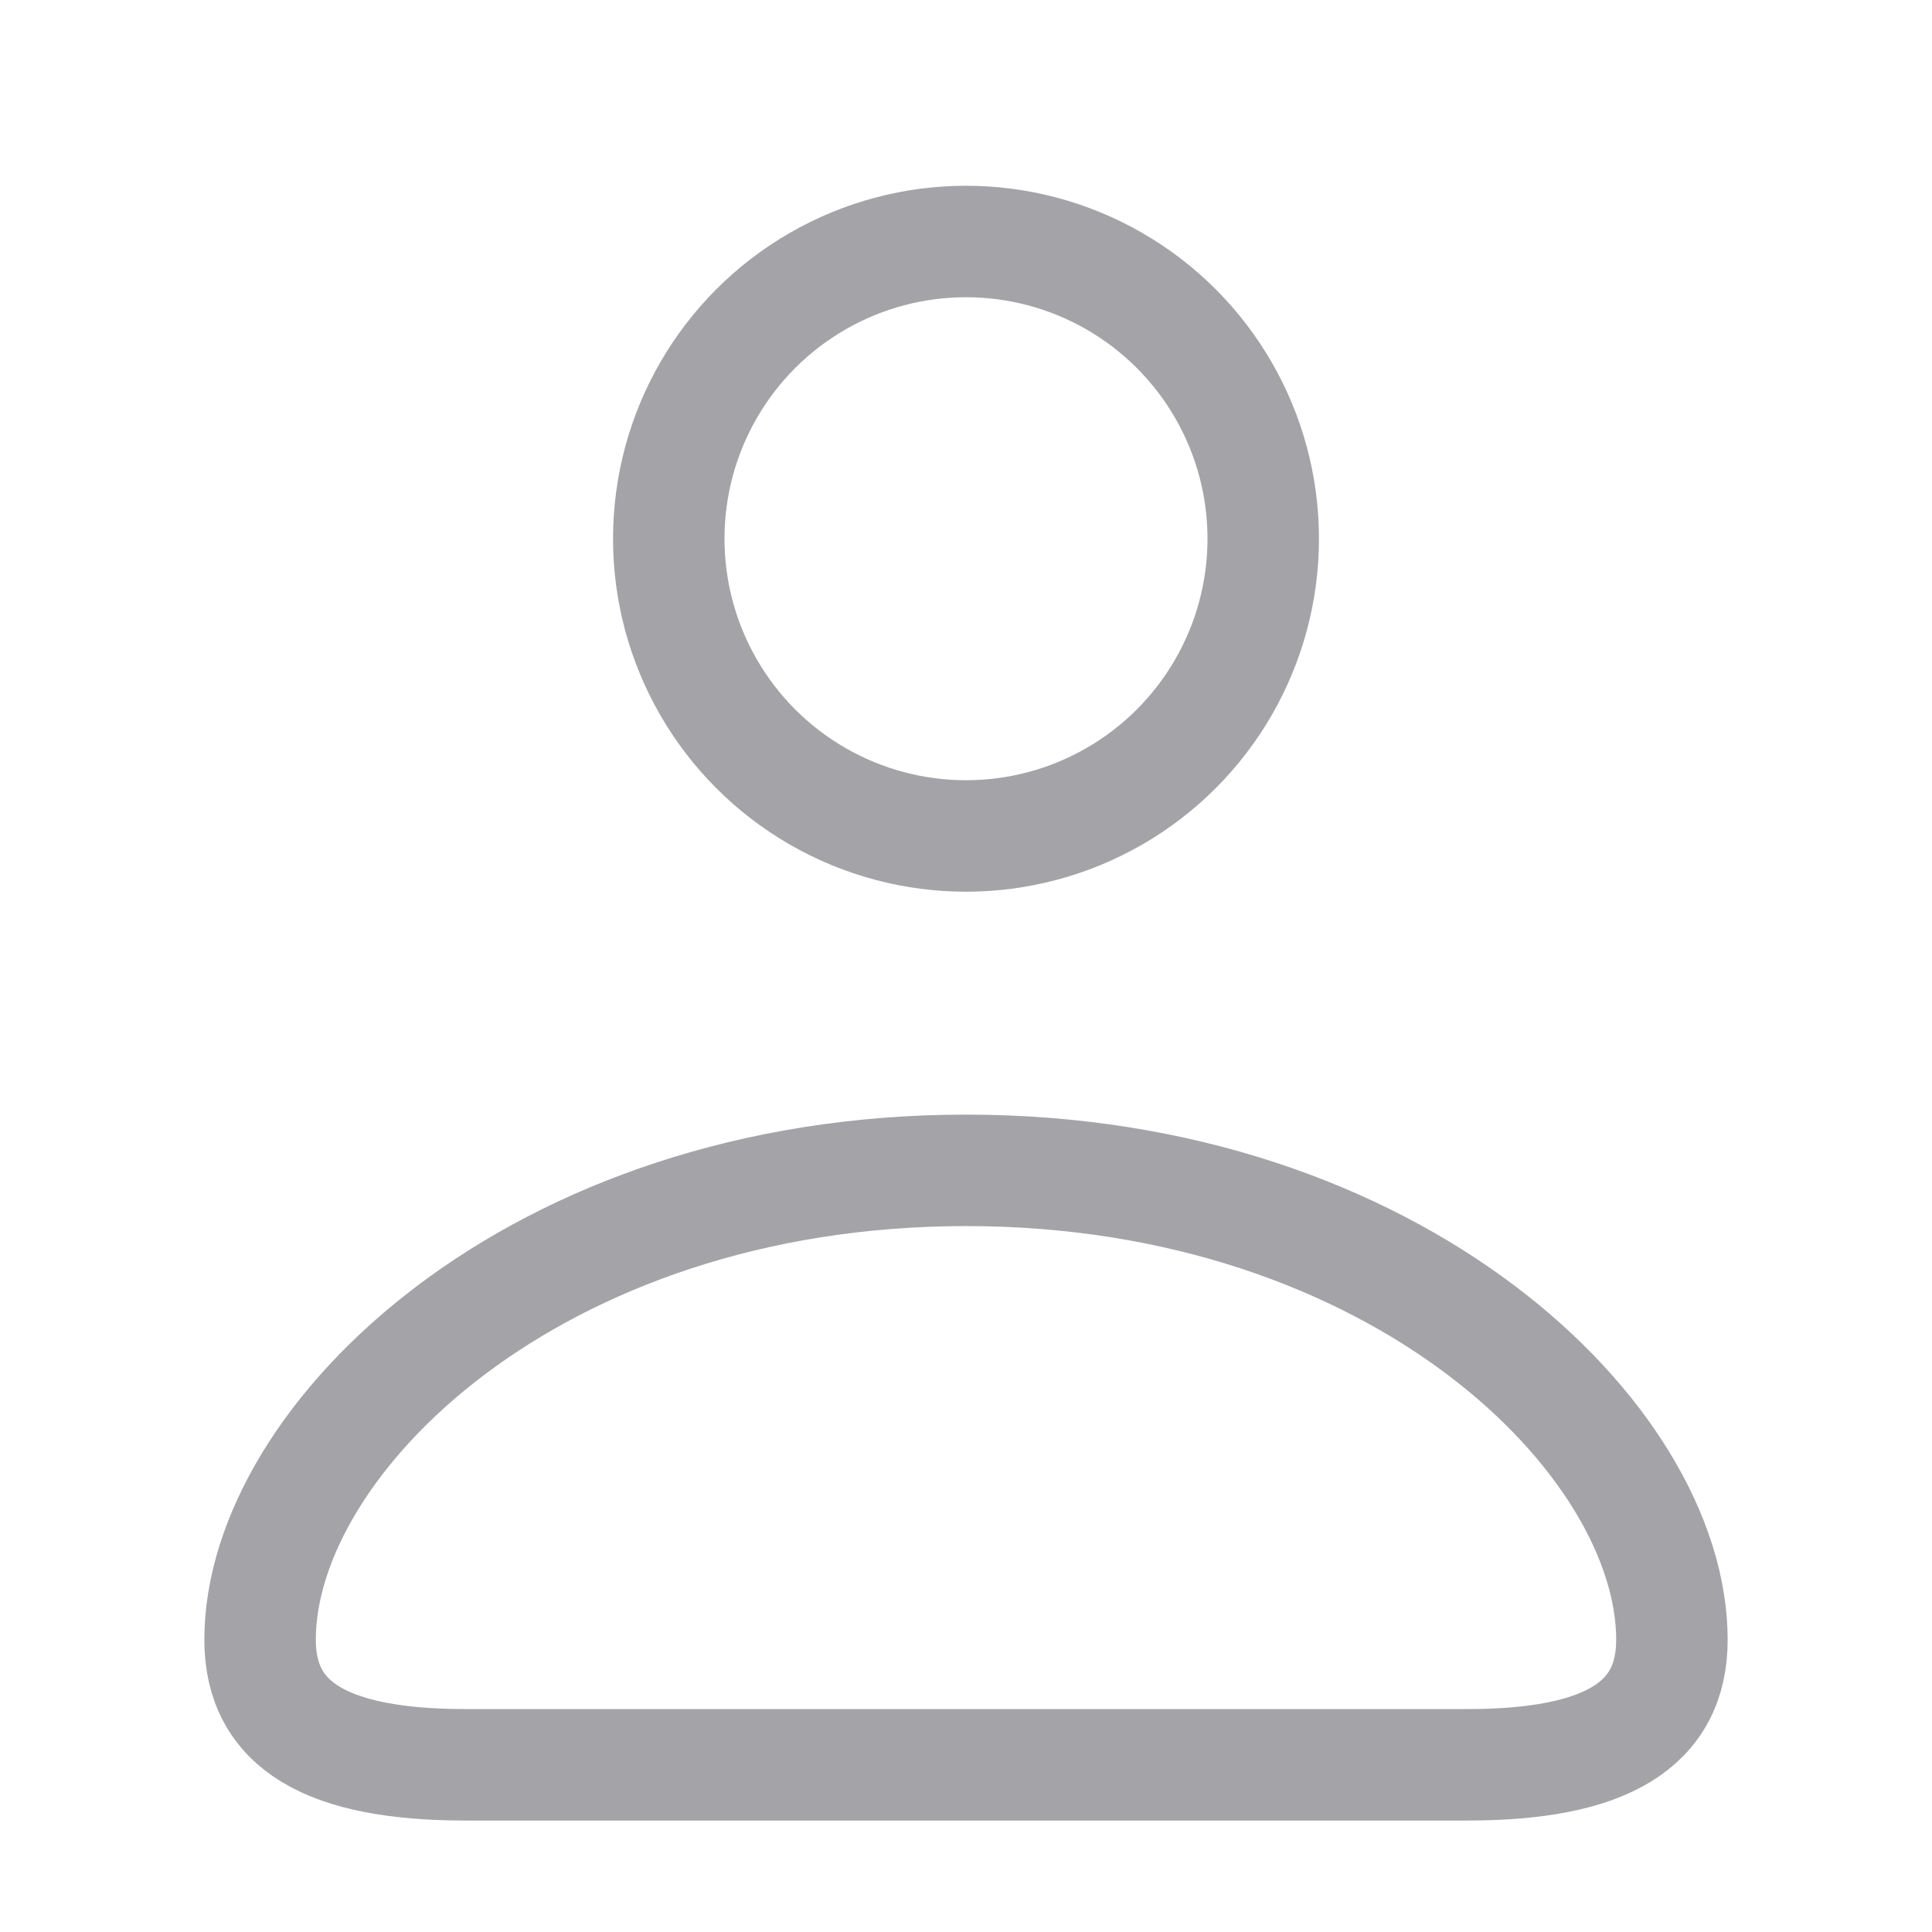 <svg xmlns="http://www.w3.org/2000/svg" aria-label="Profile" fill="transparent" height="26" role="img" viewBox="0 0 26 26" width="26"><title>Profile</title><circle cx="13" cy="7.25" r="4" stroke="#A3A3A8" stroke-width="1.5"></circle><path d="M6.267 23.75H19.744C21.603 23.75 22.5 23.219 22.5 22.067C22.5 19.371 18.804 15.75 13 15.75C7.196 15.75 3.5 19.371 3.5 22.067C3.5 23.219 4.397 23.75 6.267 23.75Z" stroke="#A3A3A8" stroke-width="1.5"></path></svg>